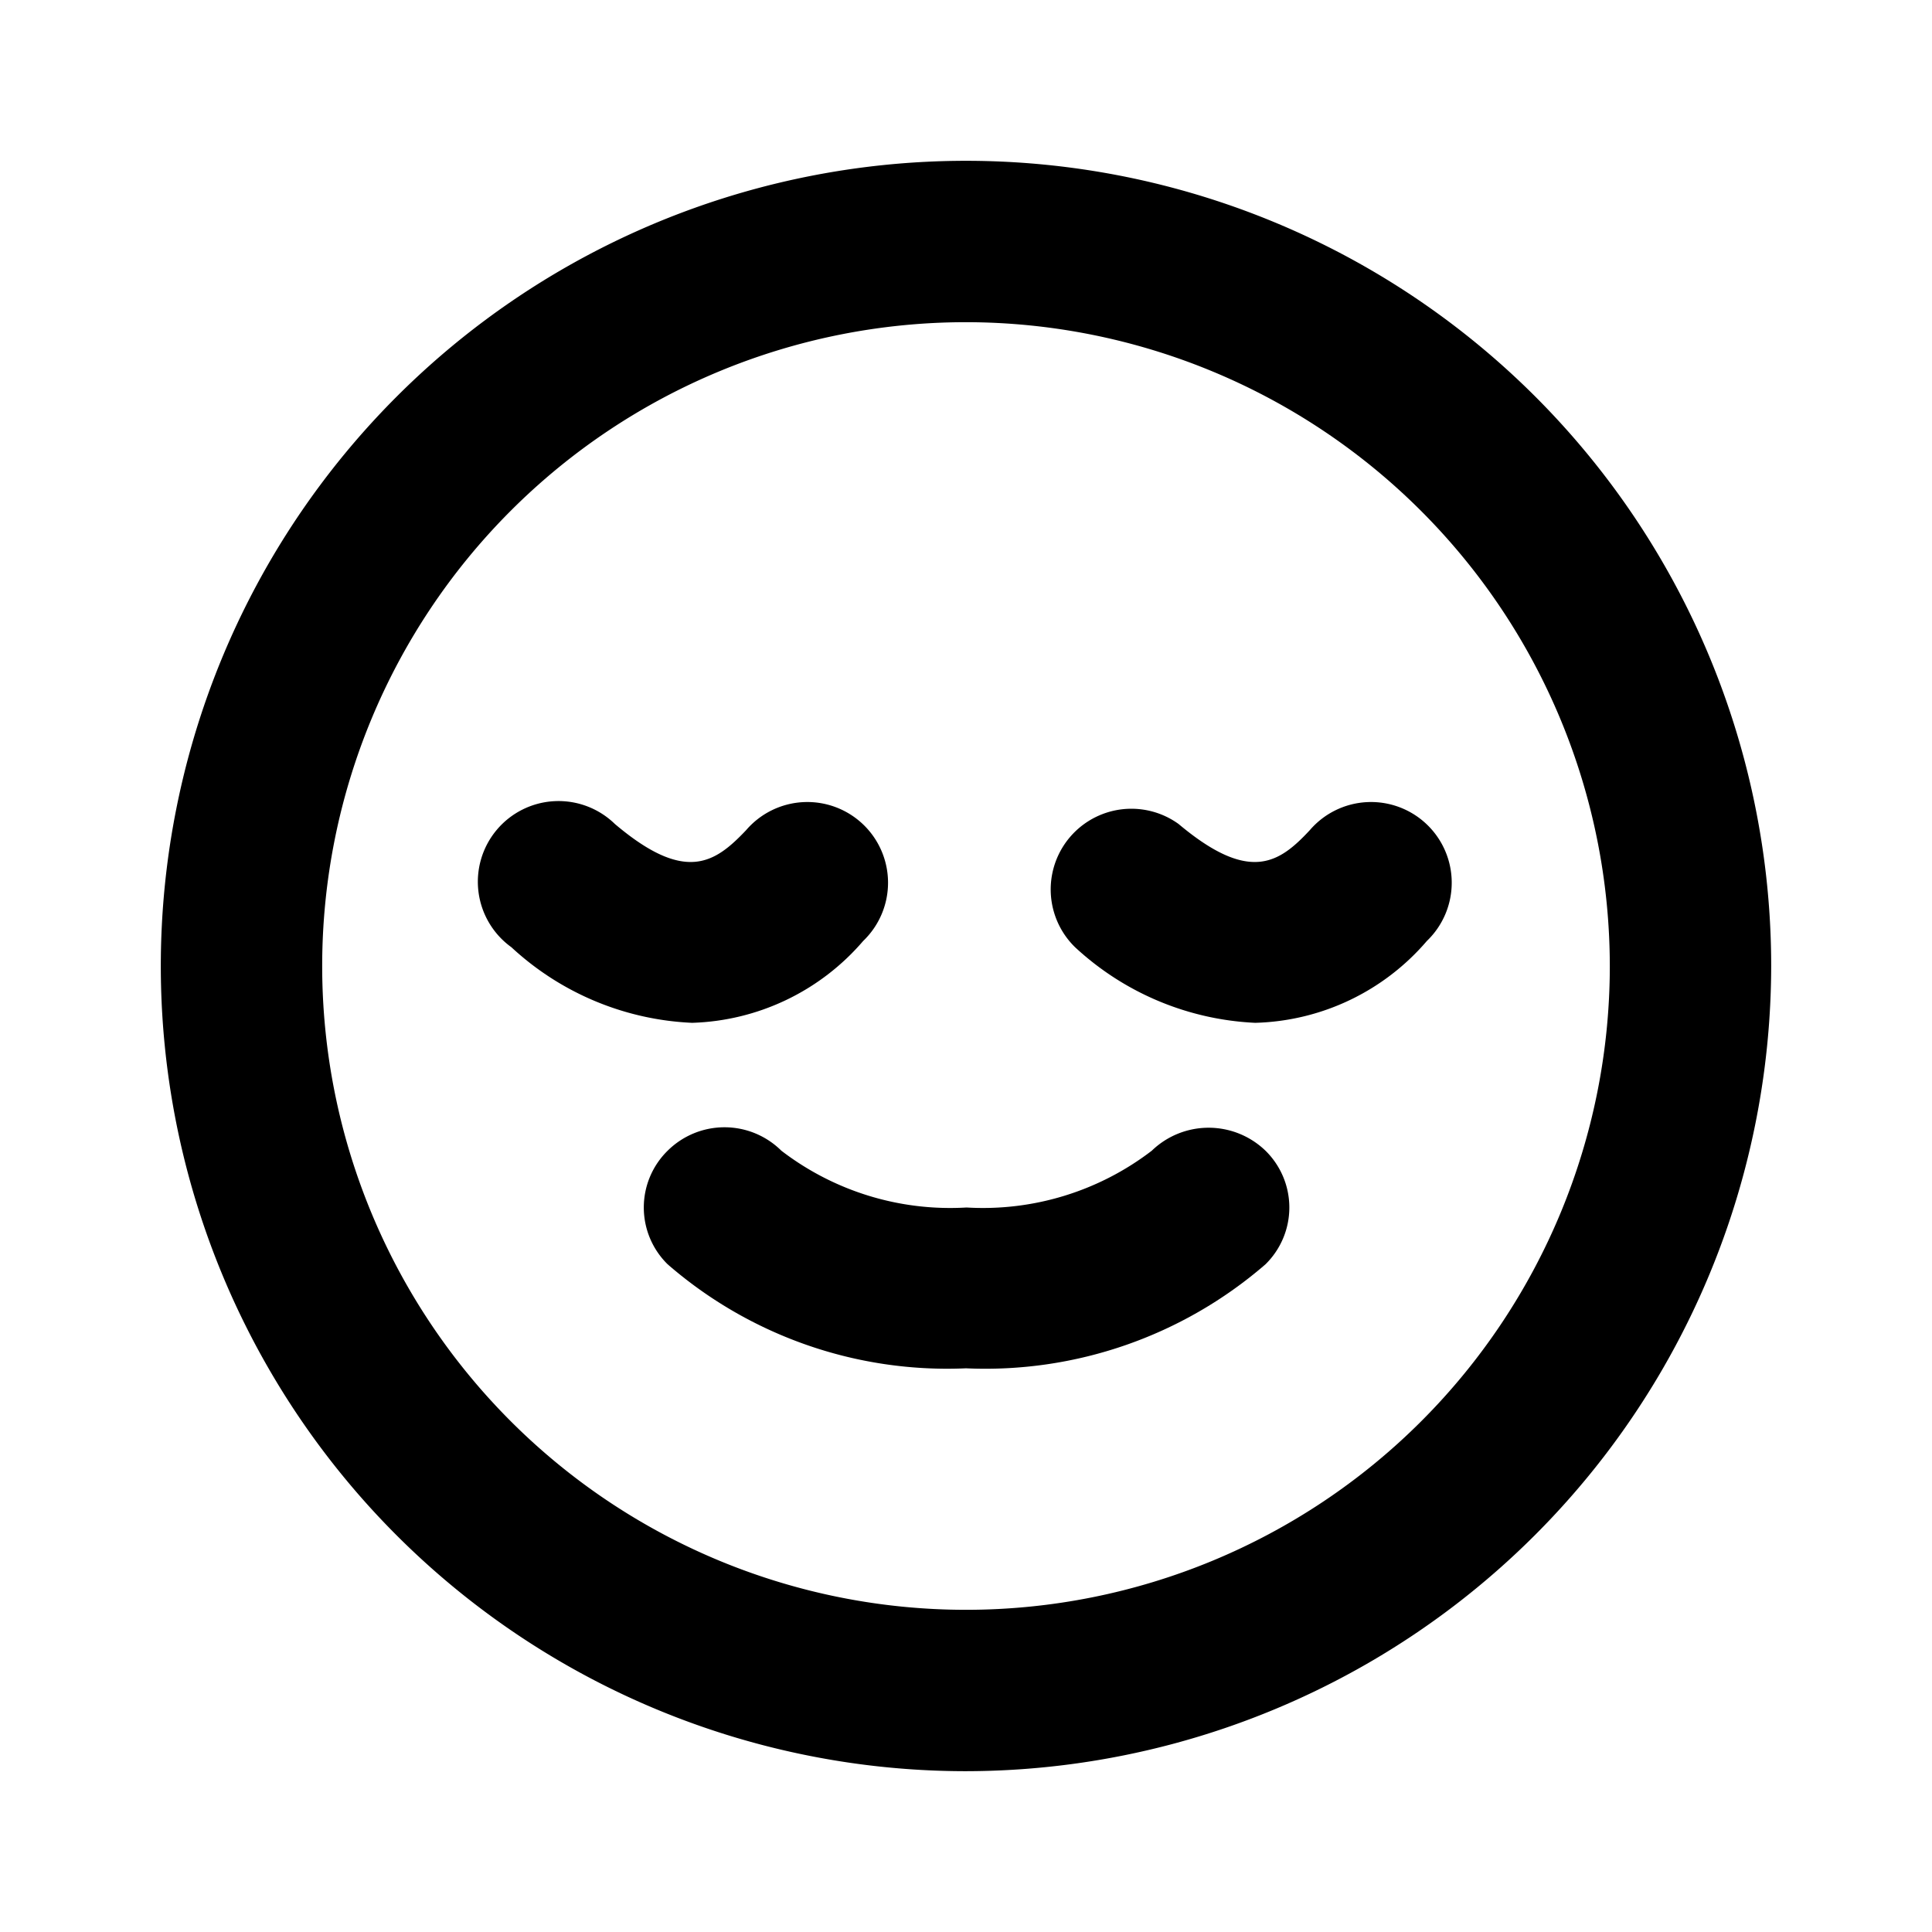 <svg xmlns="http://www.w3.org/2000/svg" xmlns:xlink="http://www.w3.org/1999/xlink" viewBox="0 0 34 34">
  <defs>
    <style>
      .a {
        fill: none;
      }
    </style>
    <symbol id="a" viewBox="0 0 48 48">
      <rect class="a" width="48" height="48" />
    </symbol>
  </defs>
  <path fill="current"
    d="M17,31.17A14.17,14.17,0,1,1,31.17,17,14.19,14.19,0,0,1,17,31.17Zm0-25.5A11.33,11.33,0,1,0,28.33,17,11.34,11.34,0,0,0,17,5.67Z" />
  <path fill="current"
    d="M17,24.08a7.5,7.5,0,0,1-5.25-1.83,1.4,1.4,0,0,1,0-2,1.42,1.42,0,0,1,2,0,4.88,4.88,0,0,0,3.26,1,4.88,4.88,0,0,0,3.26-1,1.44,1.44,0,0,1,2,0,1.4,1.4,0,0,1,0,2A7.53,7.53,0,0,1,17,24.08Z" />
  <path fill="current"
    d="M12.18,18A5,5,0,0,1,9,16.67a1.42,1.42,0,1,1,1.82-2.17c1.24,1.05,1.76.69,2.31.11a1.42,1.42,0,1,1,2.06,1.95A4.13,4.13,0,0,1,12.18,18Z" />
  <path fill="current"
    d="M22.09,18a5,5,0,0,1-3.17-1.33,1.42,1.42,0,0,1,1.82-2.17c1.25,1.05,1.77.69,2.31.11a1.42,1.42,0,1,1,2.06,1.95A4.12,4.12,0,0,1,22.09,18Z" />
  <use width="48" height="48" transform="translate(0 0) scale(0.71)" xlink:href="#a" />
</svg>